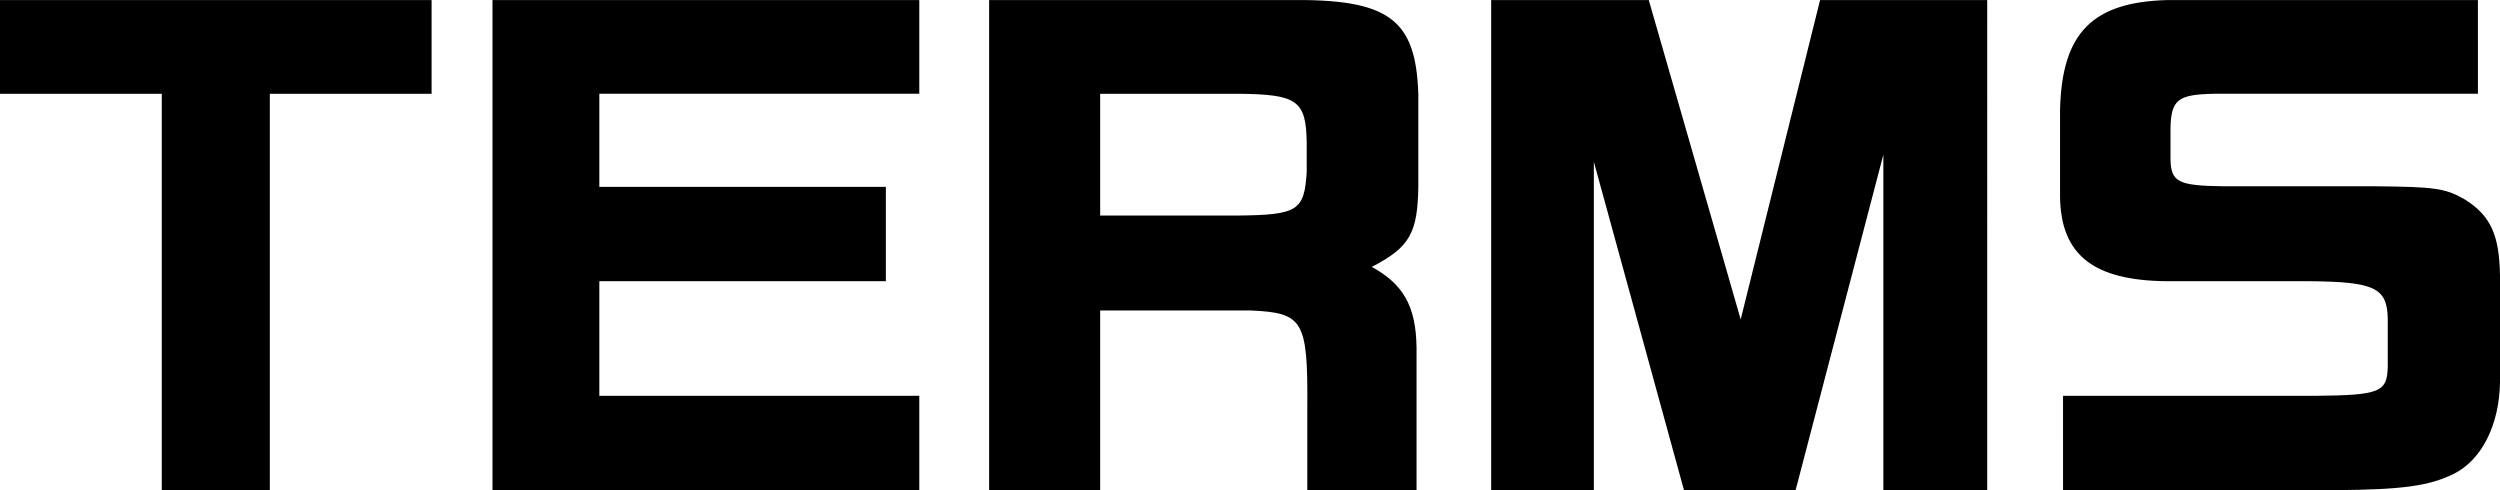 <svg xmlns="http://www.w3.org/2000/svg" width="209.4" height="41.054" viewBox="0 0 209.4 41.054">
  <path id="パス_289" data-name="パス 289" d="M-105.075-33.2h13.55V0h9.05V-33.2h13.55v-7.85h-36.15Zm41.25-7.85V0h35.75V-7.9h-26.8v-9.6h24v-7.9h-24v-7.8h26.8v-7.85Zm41.6,0V0h9.3V-15.05h12.6c4.4.2,4.8.8,4.75,8.1V0h9.15V-11.95c-.05-3.45-1.1-5.3-3.75-6.75,3.2-1.65,3.85-2.85,3.9-6.8v-7.65c-.2-6.35-2.5-8-10.85-7.9Zm9.3,18.05V-33.2h11.6c4.9.05,5.65.55,5.7,4.1v2.45c-.2,3.25-.75,3.6-5.8,3.65Zm32.75-18.05V0h8.6V-27.5L35.975,0h9.35l7.35-28.1V0h8.7V-41.05h-14L40.725-14.3l-7.7-26.75Zm82.65,0H76.525c-6.35.15-8.9,2.75-9.05,9.2v7.25c.05,4.9,2.8,7.05,8.95,7.1h11.95c5.45.05,6.5.55,6.55,3.15v4c-.05,2.15-.65,2.4-6.1,2.45h-21.1V0h23c5.45-.05,7.65-.35,9.7-1.35,2.35-1.15,3.85-4.1,3.9-7.7v-8.9c-.05-3.45-.8-5.05-2.95-6.4-1.65-.95-2.55-1.05-7.45-1.1H81.175c-3.8-.05-4.4-.35-4.45-2.25v-2.6c.05-2.4.6-2.85,3.7-2.9h22.05Z" transform="translate(105.075 41.054)"/>
</svg>
